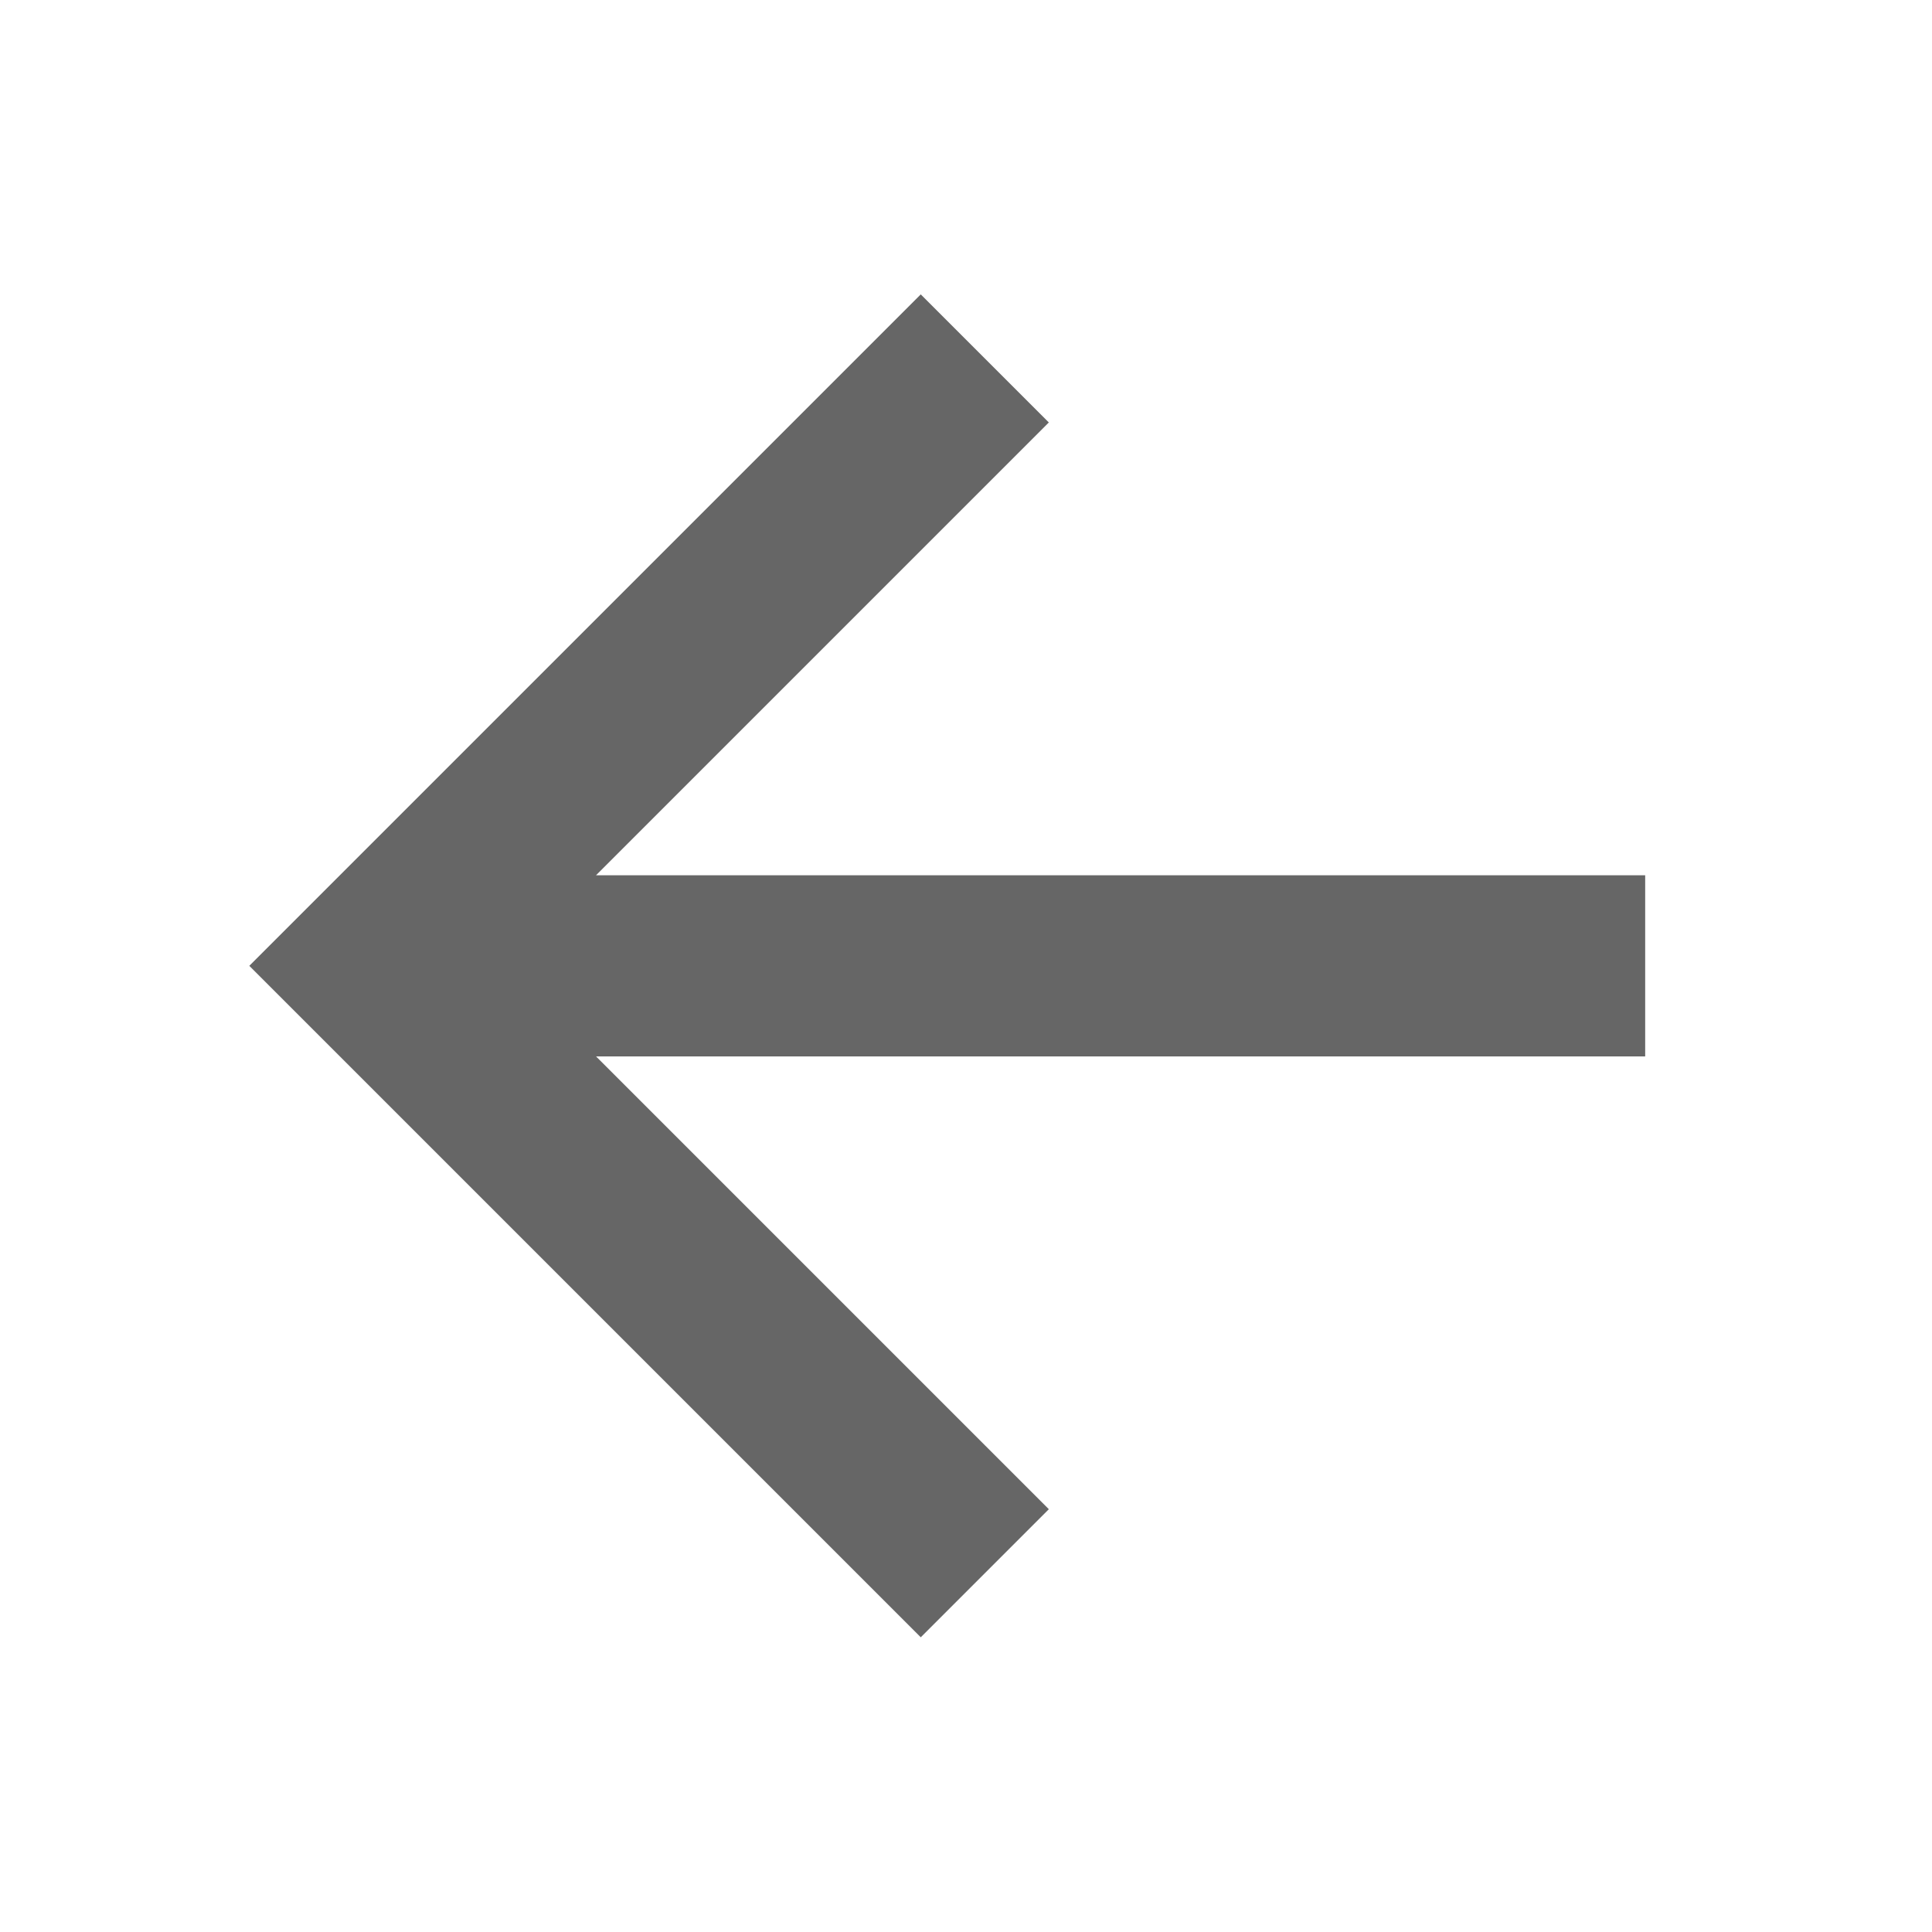 <svg width="24" height="24" viewBox="0 0 24 24" fill="none" xmlns="http://www.w3.org/2000/svg">
<path d="M11.438 18.748L4.688 11.998L11.438 5.248M5.625 11.998H19.312" stroke="#666666" stroke-width="2.25" stroke-miterlimit="10" stroke-linecap="square"/>
</svg>
